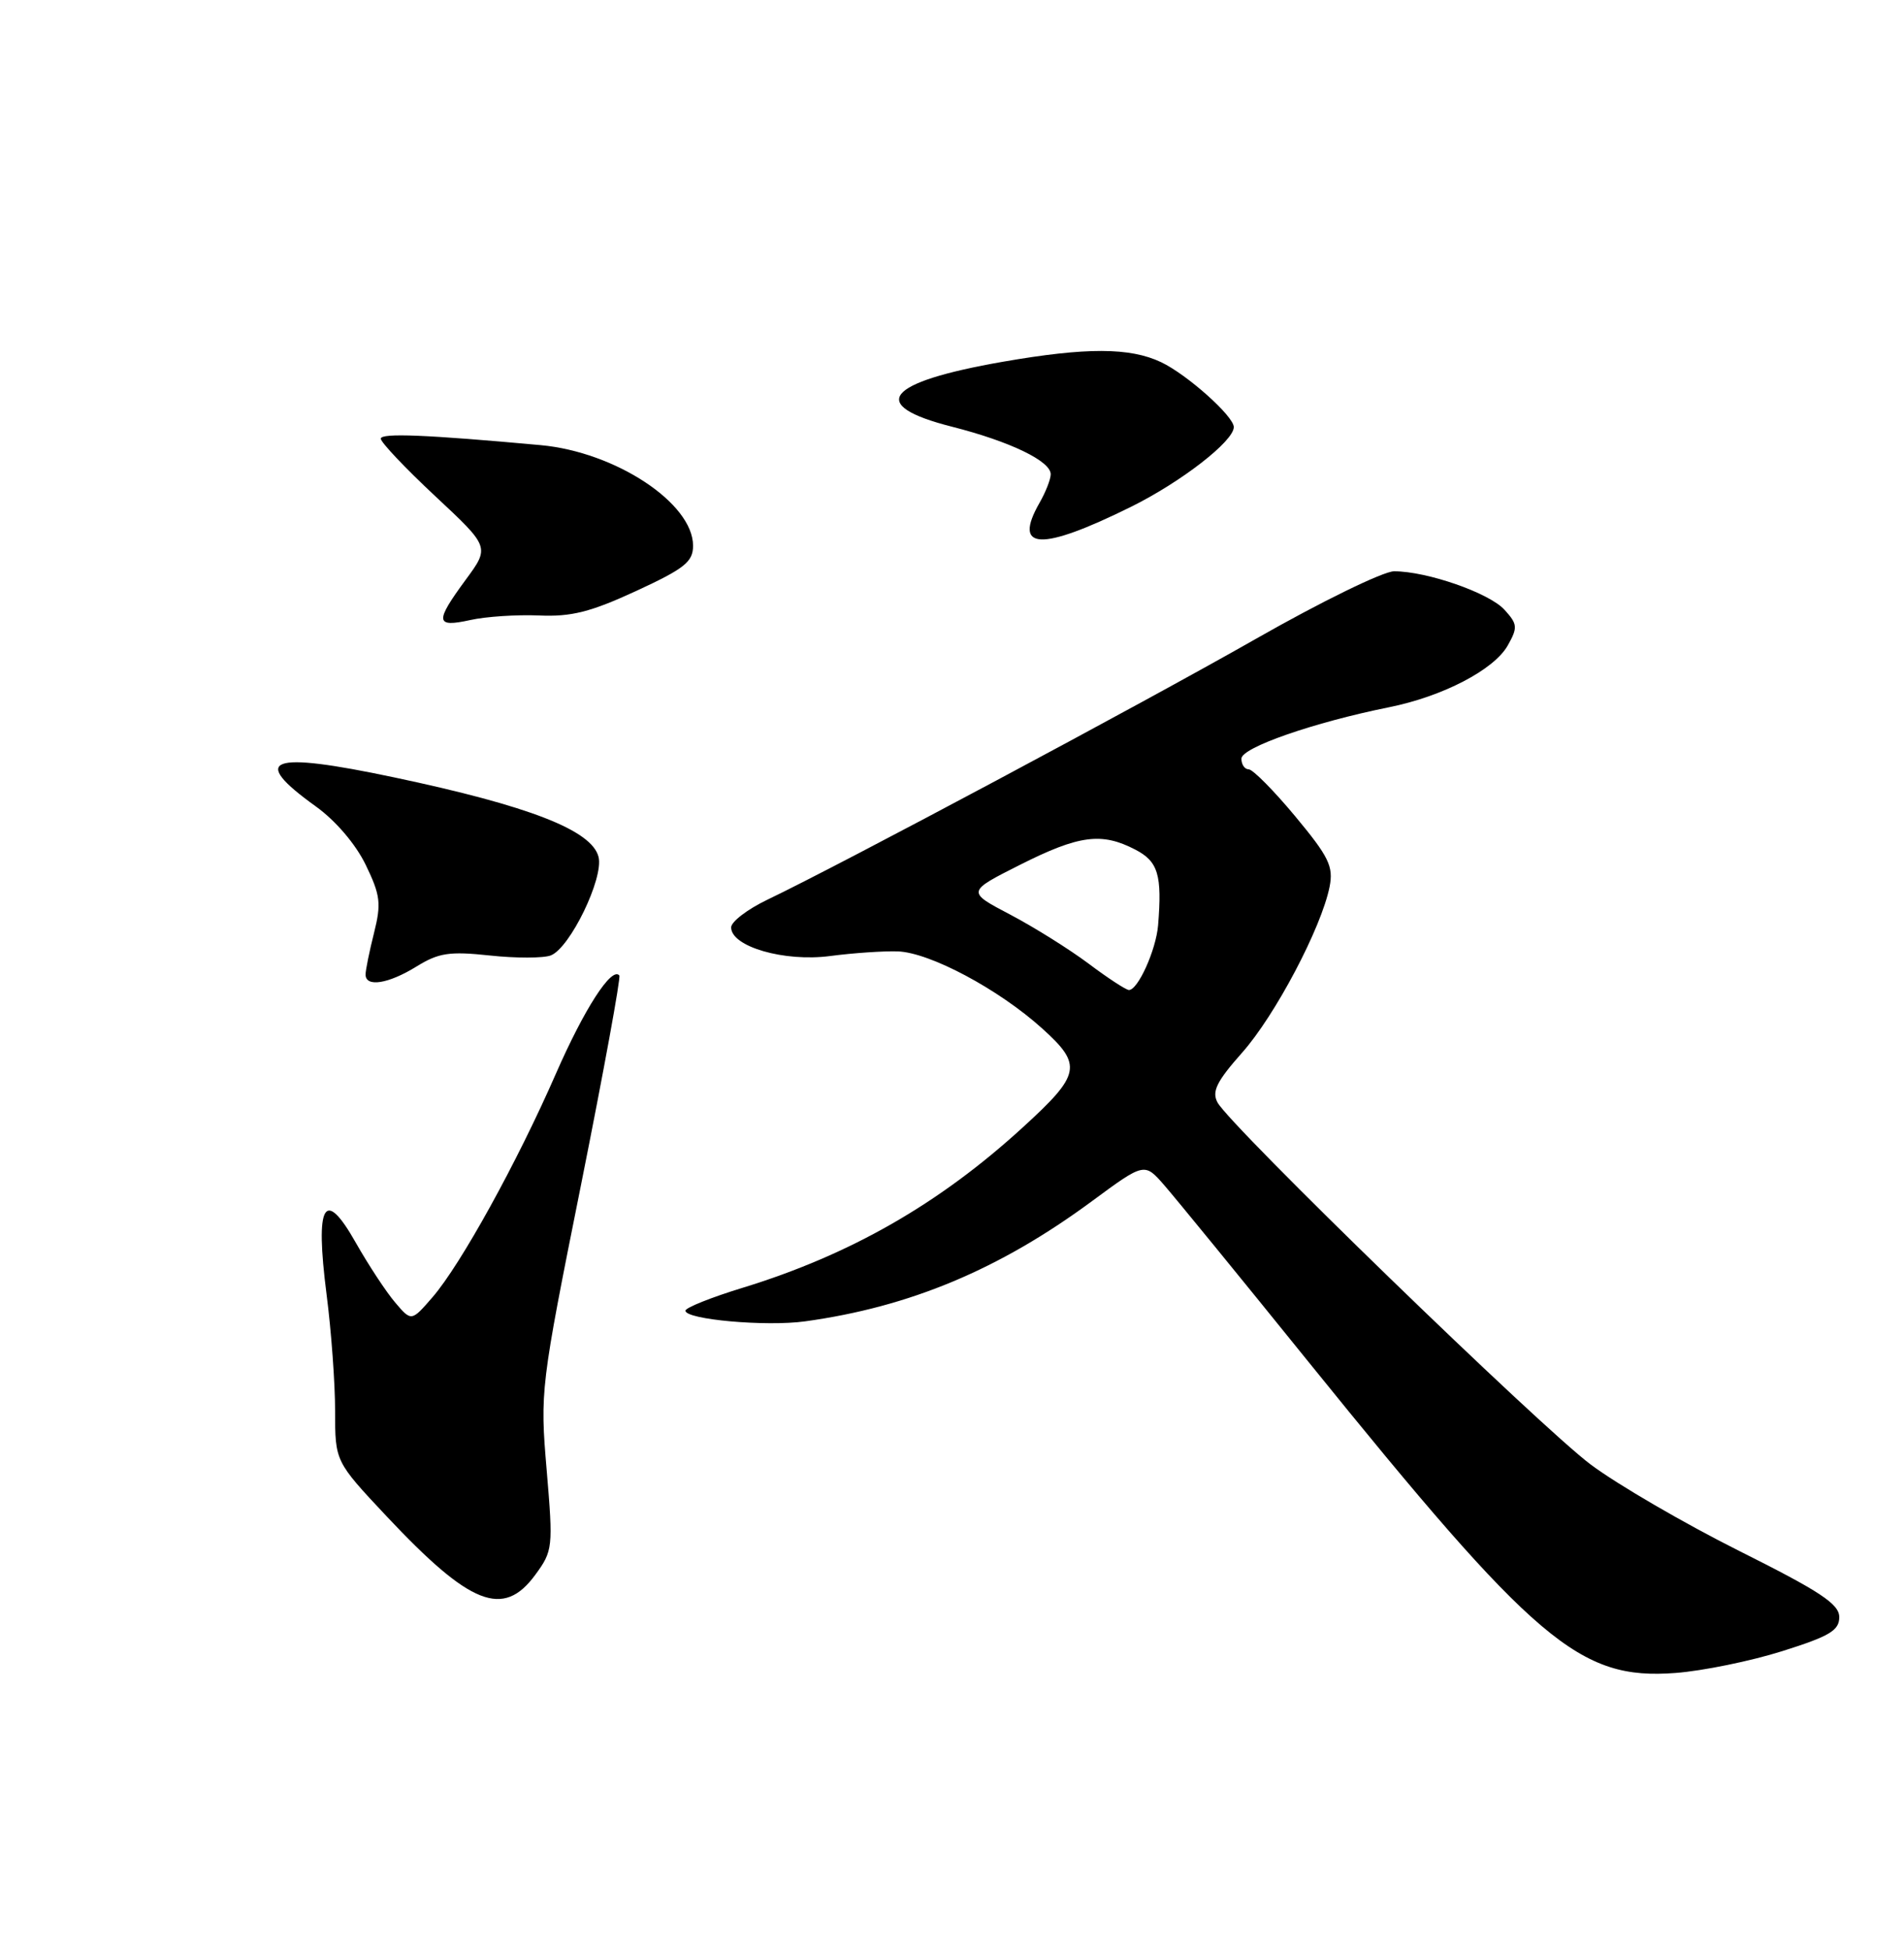 <?xml version="1.0" encoding="UTF-8" standalone="no"?>
<!DOCTYPE svg PUBLIC "-//W3C//DTD SVG 1.1//EN" "http://www.w3.org/Graphics/SVG/1.1/DTD/svg11.dtd" >
<svg xmlns="http://www.w3.org/2000/svg" xmlns:xlink="http://www.w3.org/1999/xlink" version="1.1" viewBox="0 0 250 256">
 <g >
 <path fill="currentColor"
d=" M 234.00 216.77 C 240.23 214.81 241.50 214.05 241.50 212.30 C 241.50 210.58 239.00 208.93 228.38 203.62 C 221.17 200.01 212.39 194.90 208.88 192.28 C 202.17 187.26 161.51 147.82 159.86 144.73 C 159.09 143.30 159.75 141.97 163.08 138.21 C 167.43 133.32 173.51 121.79 174.58 116.41 C 175.10 113.74 174.49 112.49 170.06 107.16 C 167.24 103.77 164.49 101.00 163.96 101.00 C 163.43 101.00 163.00 100.37 163.00 99.60 C 163.00 98.14 172.50 94.84 182.38 92.85 C 189.44 91.43 196.17 87.93 197.97 84.74 C 199.30 82.38 199.26 81.94 197.55 80.06 C 195.56 77.85 187.38 75.00 183.05 75.00 C 181.63 75.00 173.46 78.99 164.90 83.87 C 149.85 92.44 110.45 113.48 100.75 118.12 C 98.14 119.37 96.00 121.01 96.00 121.75 C 96.00 124.28 102.97 126.30 108.99 125.51 C 112.02 125.11 116.02 124.84 117.88 124.90 C 122.09 125.05 131.12 129.86 136.83 135.01 C 142.17 139.82 141.93 141.04 134.29 148.01 C 123.32 158.05 111.64 164.73 97.49 169.07 C 93.37 170.33 90.00 171.68 90.00 172.07 C 90.00 173.23 100.59 174.18 105.71 173.47 C 119.49 171.57 131.25 166.64 143.38 157.69 C 150.27 152.61 150.27 152.61 152.88 155.61 C 154.32 157.26 162.84 167.68 171.80 178.78 C 201.69 215.76 207.38 220.58 220.00 219.63 C 223.57 219.36 229.88 218.07 234.00 216.77 Z  M 70.28 206.75 C 72.59 203.60 72.64 203.18 71.78 193.00 C 70.90 182.64 70.96 182.13 76.30 155.50 C 79.27 140.65 81.53 128.30 81.32 128.06 C 80.31 126.87 76.73 132.42 72.99 140.96 C 67.88 152.65 60.49 166.02 56.80 170.29 C 54.02 173.50 54.02 173.50 51.89 171.00 C 50.71 169.62 48.39 166.09 46.72 163.15 C 42.58 155.82 41.35 157.99 42.88 169.94 C 43.50 174.72 44.00 181.61 44.00 185.25 C 44.00 191.86 44.00 191.86 50.75 199.05 C 61.76 210.77 66.08 212.47 70.28 206.75 Z  M 54.68 126.89 C 57.60 125.09 59.00 124.87 64.32 125.44 C 67.75 125.81 71.35 125.80 72.32 125.43 C 74.84 124.46 79.29 115.28 78.59 112.50 C 77.71 109.00 69.52 105.81 51.77 102.06 C 35.31 98.58 32.68 99.56 41.47 105.87 C 44.07 107.74 46.70 110.82 48.02 113.54 C 49.95 117.53 50.08 118.61 49.11 122.48 C 48.50 124.90 48.00 127.36 48.00 127.94 C 48.00 129.64 50.99 129.17 54.68 126.89 Z  M 70.77 80.80 C 74.99 80.99 77.54 80.35 83.52 77.59 C 89.90 74.64 91.00 73.76 91.00 71.64 C 91.00 66.06 80.82 59.34 71.00 58.44 C 56.01 57.07 50.00 56.82 50.00 57.59 C 50.00 58.07 53.22 61.47 57.15 65.14 C 64.31 71.82 64.31 71.82 61.15 76.11 C 57.07 81.66 57.15 82.41 61.75 81.40 C 63.81 80.94 67.87 80.68 70.77 80.80 Z  M 148.50 66.54 C 155.09 63.28 162.00 57.92 162.00 56.07 C 162.00 54.64 155.87 49.17 152.46 47.55 C 148.36 45.60 142.62 45.59 131.69 47.49 C 116.18 50.20 113.83 53.19 125.00 56.02 C 132.63 57.96 138.01 60.55 137.96 62.28 C 137.95 62.95 137.29 64.62 136.50 66.00 C 132.93 72.25 136.62 72.41 148.50 66.54 Z  M 142.95 126.52 C 140.44 124.64 135.81 121.74 132.66 120.08 C 126.92 117.07 126.92 117.07 133.94 113.53 C 141.67 109.64 144.64 109.24 149.05 111.53 C 152.07 113.09 152.60 114.85 152.06 121.48 C 151.79 124.72 149.40 130.02 148.22 129.97 C 147.83 129.95 145.45 128.40 142.95 126.52 Z "/>
</g>
</svg>
